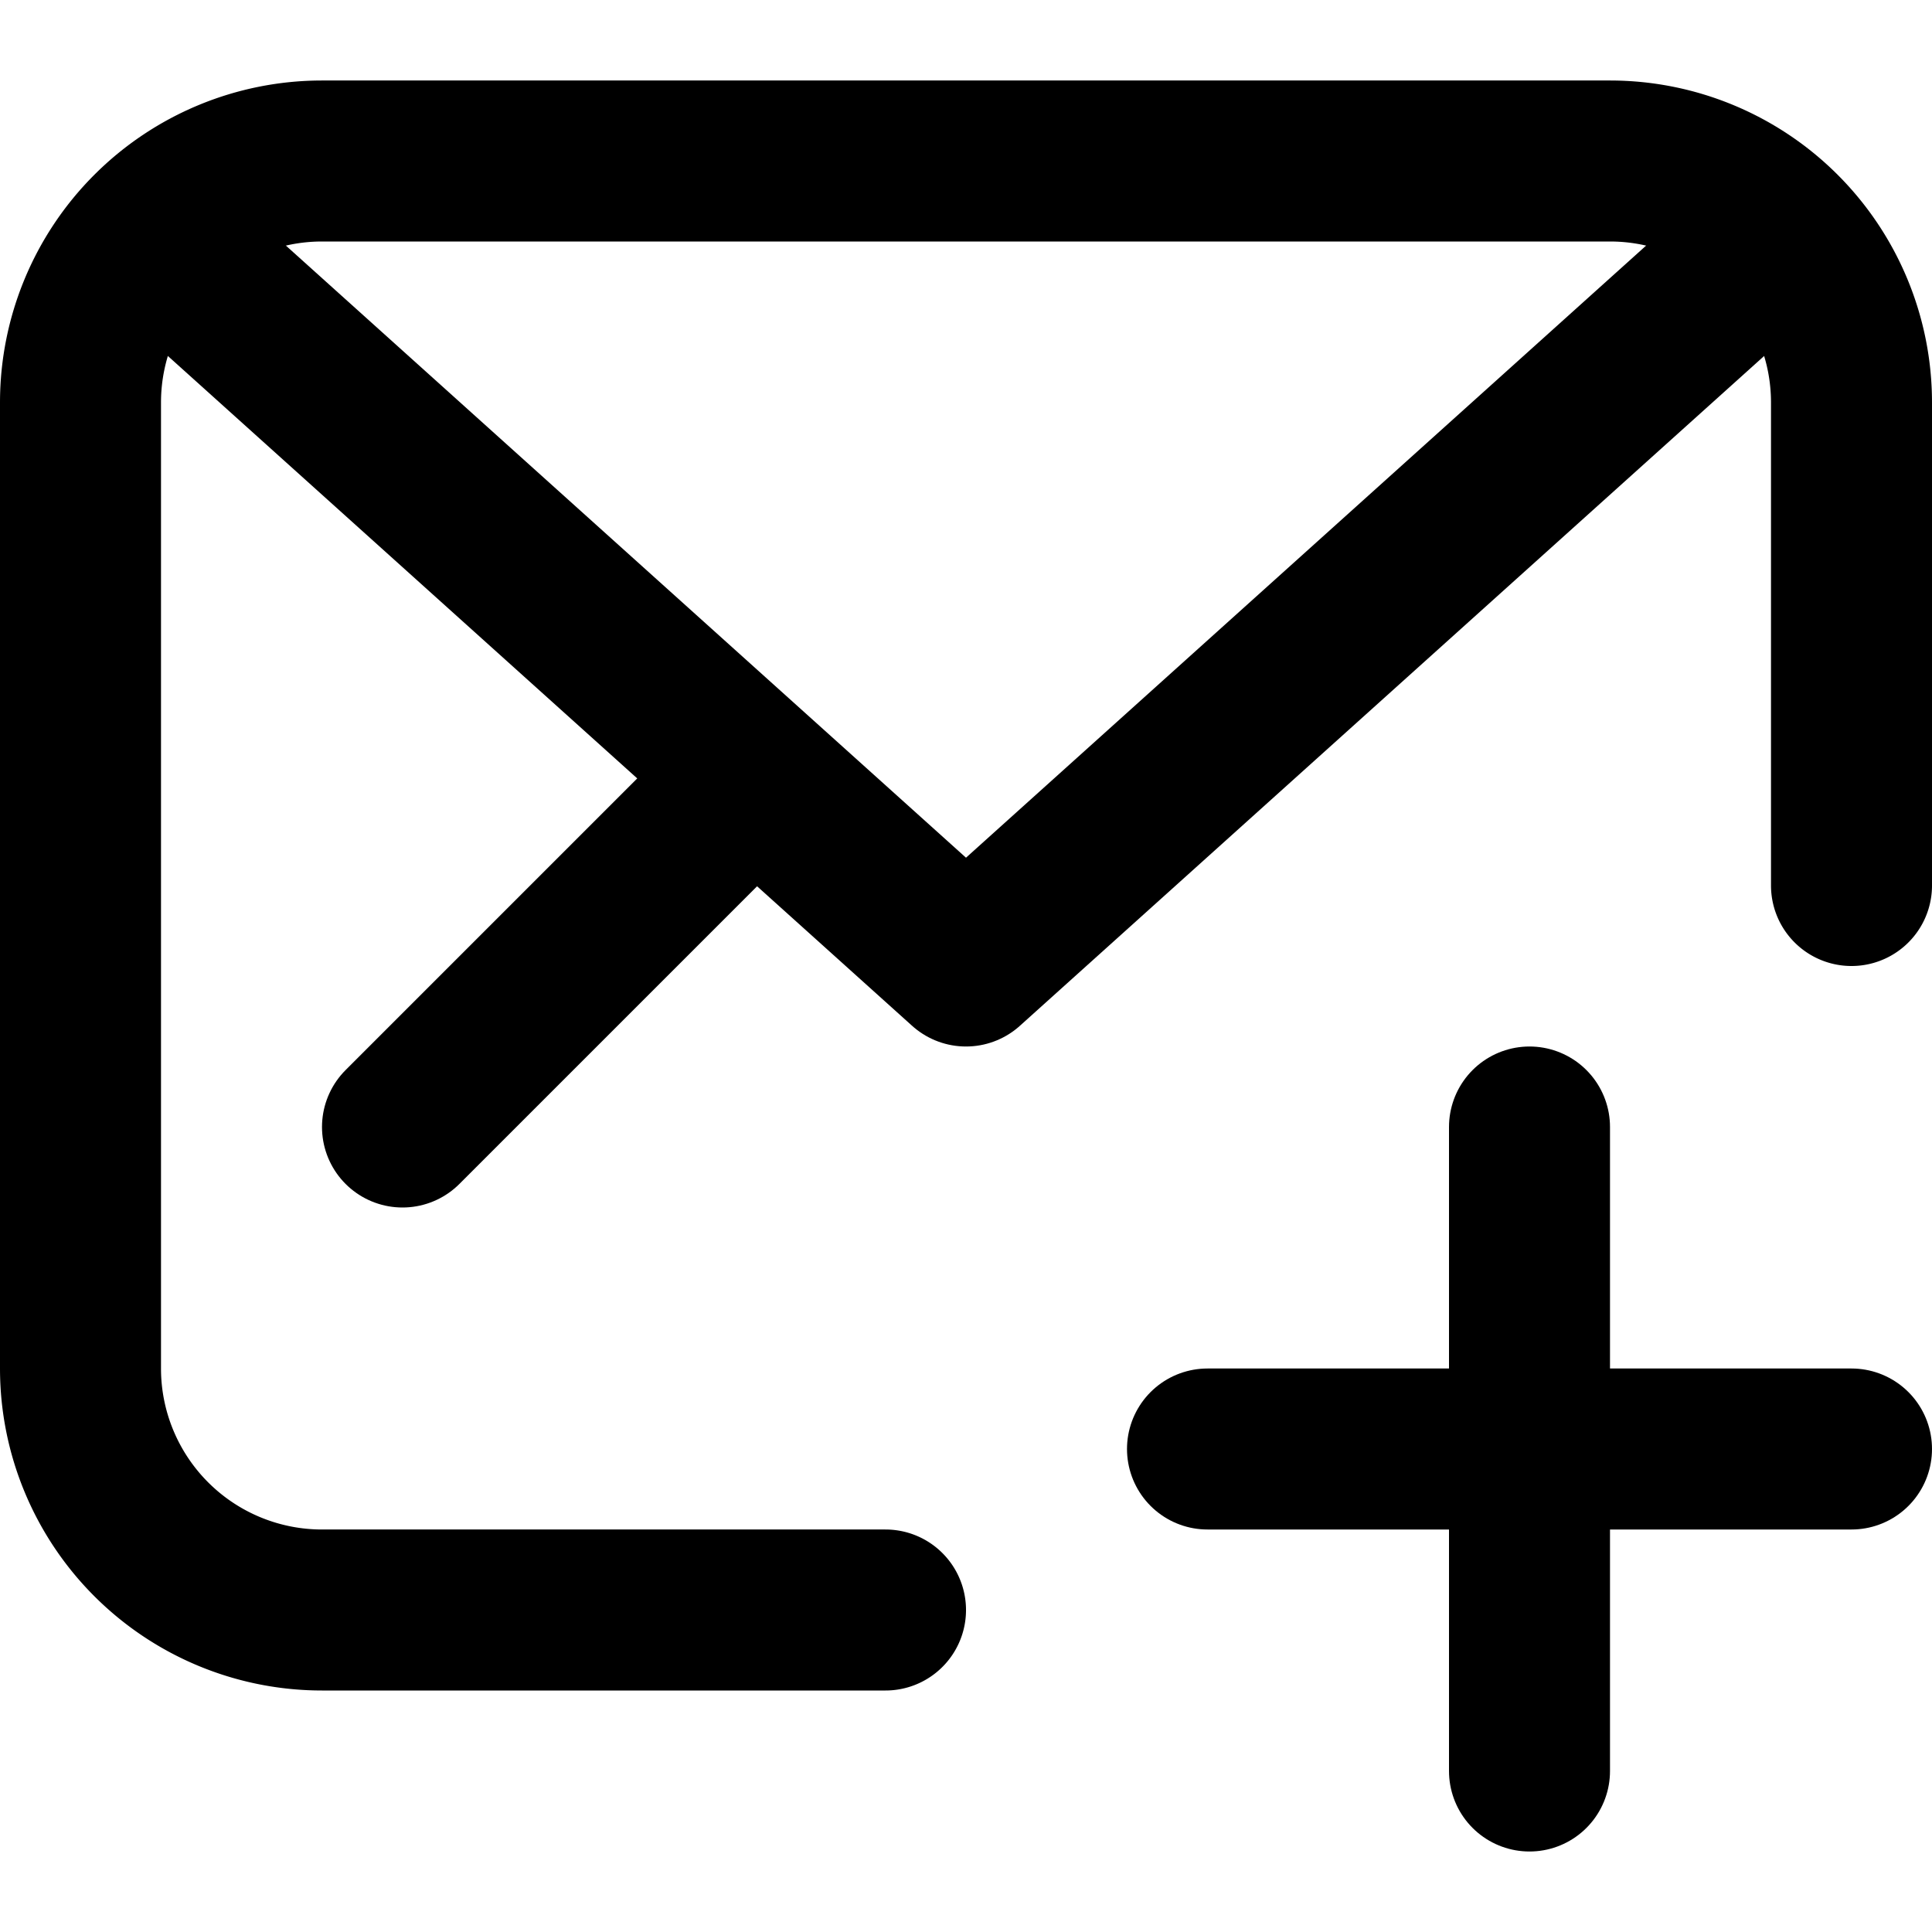 <?xml version="1.0" ?><svg height="24" viewBox="0 0 24 24" width="24" xmlns="http://www.w3.org/2000/svg"><defs><style>.cls-1{fill:none;stroke:#000;stroke-linecap:round;stroke-linejoin:round;stroke-width:2px;}</style></defs><title/><g data-name="27.mail" id="_27.mail"><path class="cls-1" d="M23,11V5a3,3,0,0,0-3-3H4A3,3,0,0,0,1,5V17a3,3,0,0,0,3,3h7"/><polyline class="cls-1" points="2 3 12 12 22 3"/><line class="cls-1" x1="5" x2="9" y1="14" y2="10"/><line class="cls-1" x1="19" x2="19" y1="14" y2="22"/><line class="cls-1" x1="23" x2="15" y1="18" y2="18"/></g></svg>